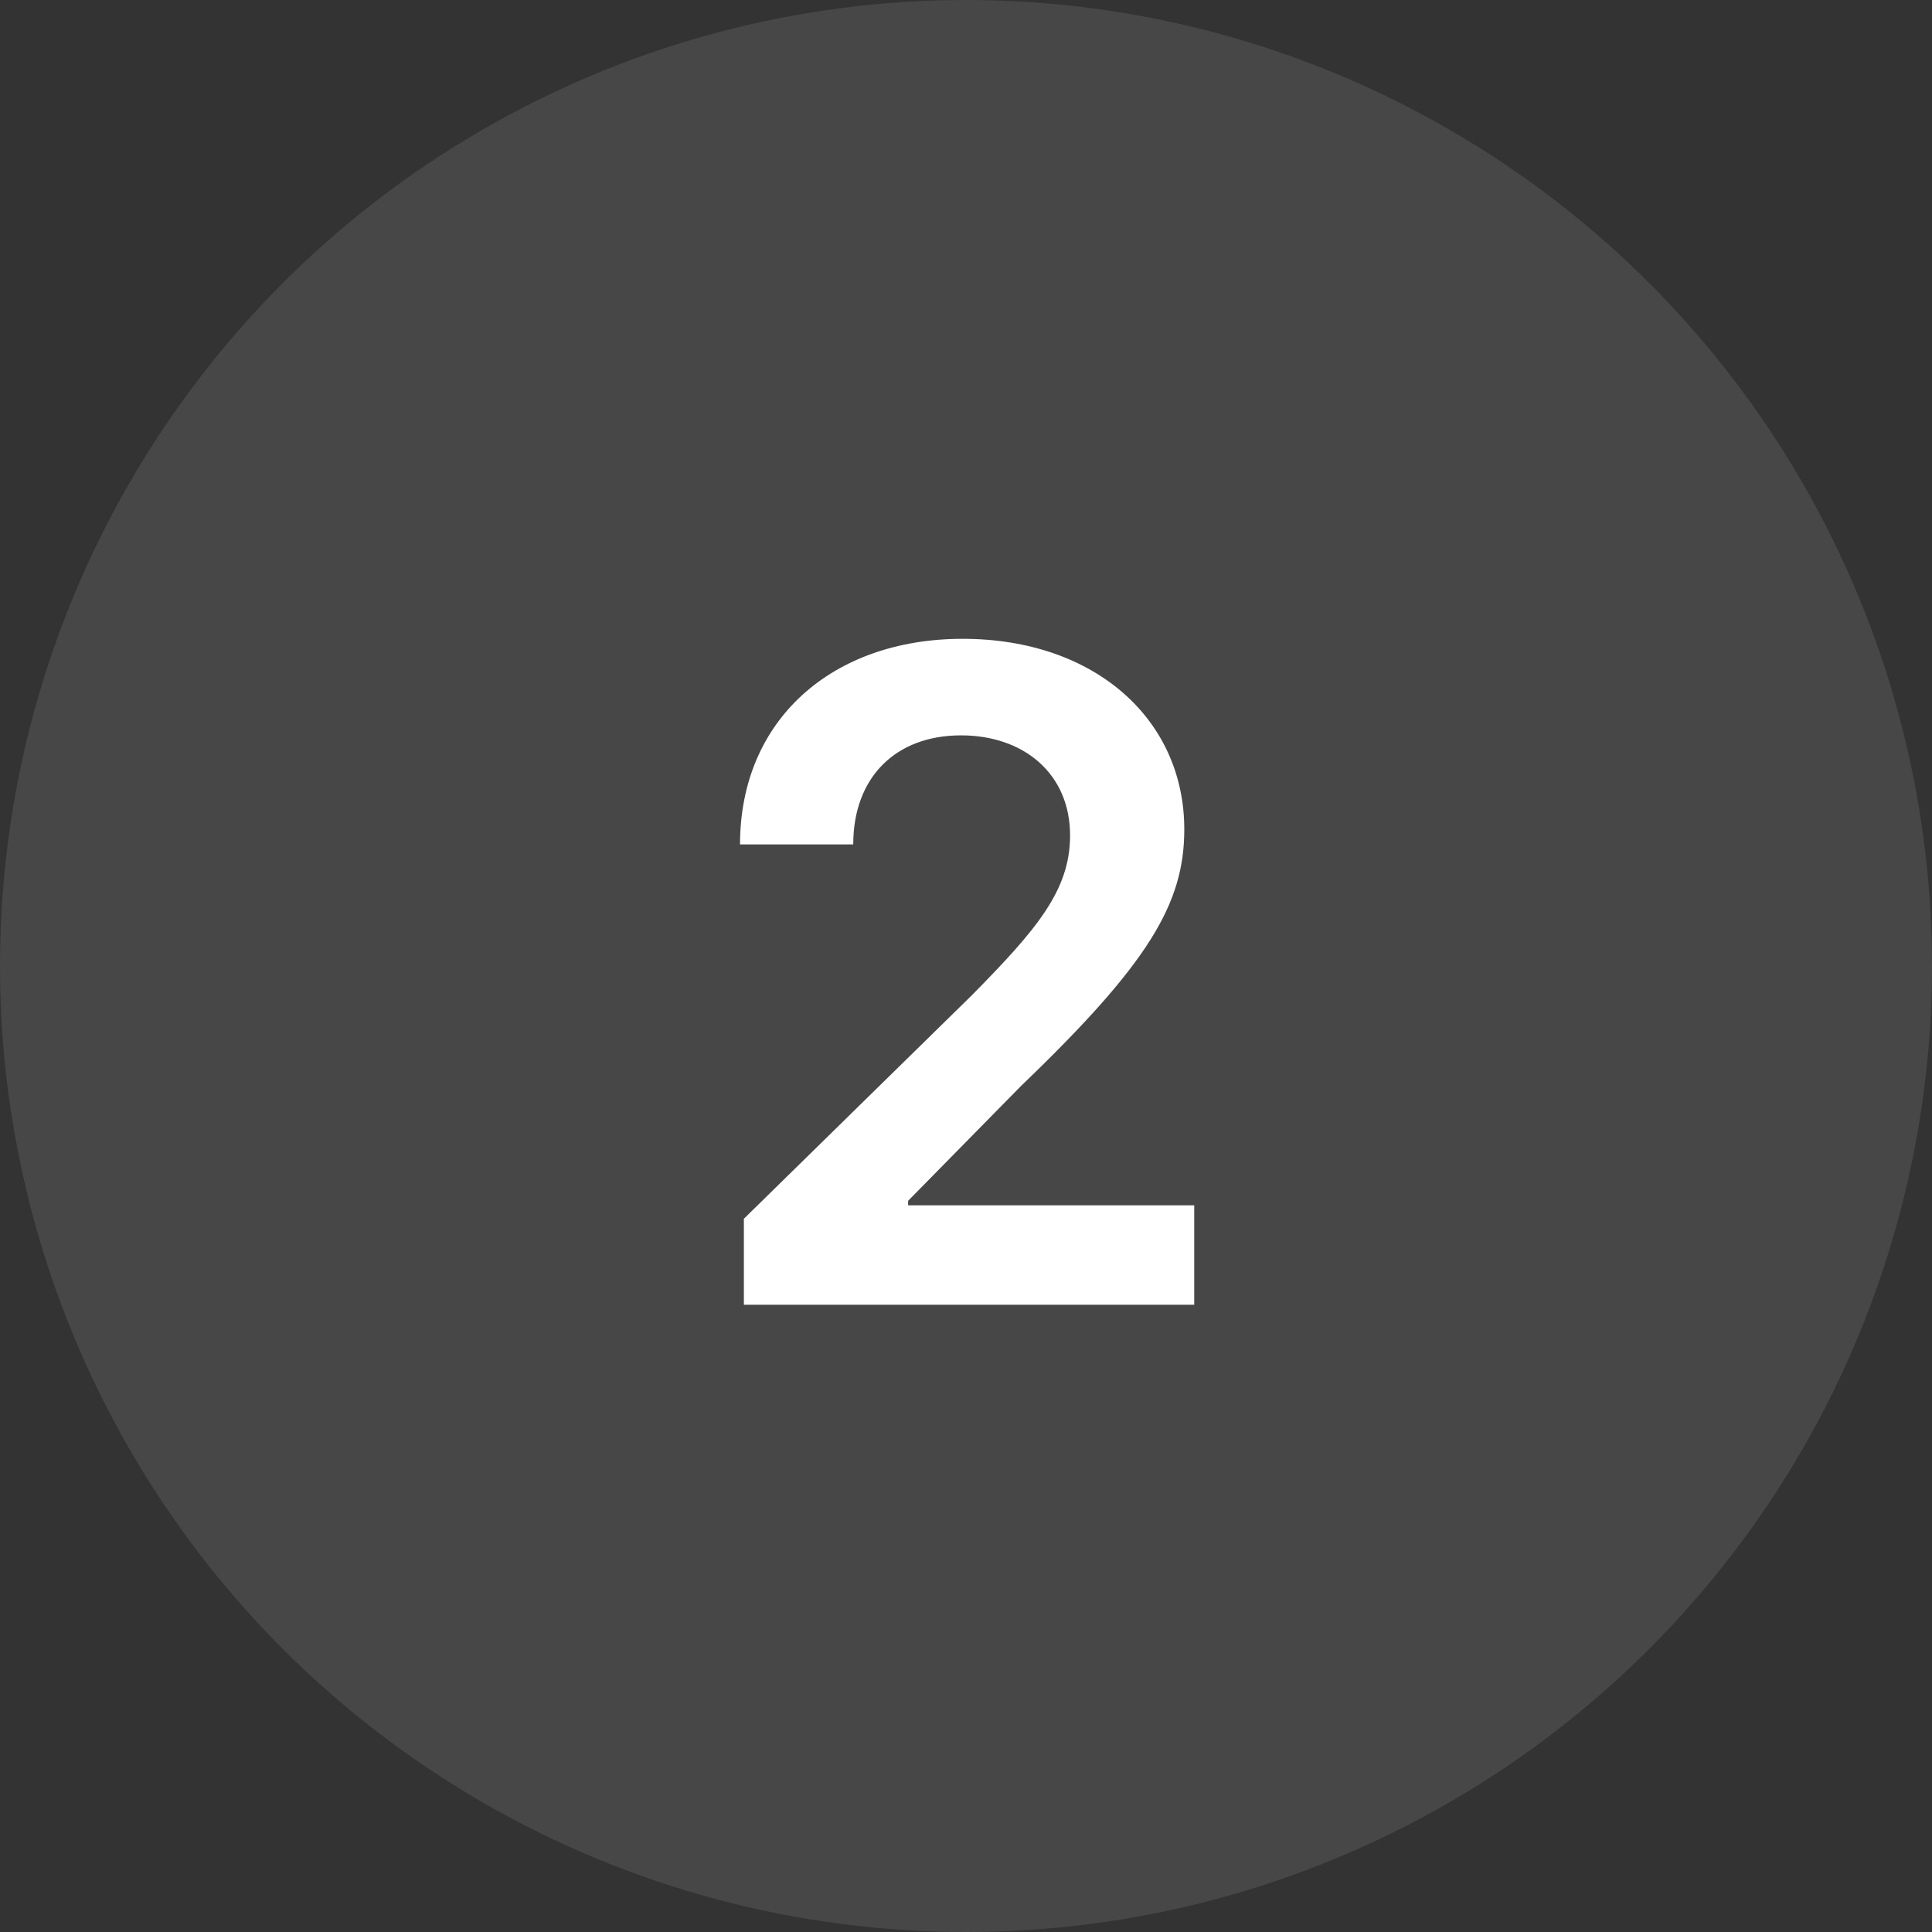 <svg width="77" height="77" viewBox="0 0 77 77" fill="none" xmlns="http://www.w3.org/2000/svg">
<rect x="0" y="0" width="77" height="77" fill="#333333" stroke="none"/>
<circle cx="38.5" cy="38.5" r="38.5" fill="white" fill-opacity="0.1"/>
<path d="M29.647 52H47.596V48.037H36.193V47.858L40.705 43.269C45.793 38.385 47.2 36.007 47.2 33.054C47.2 28.669 43.633 25.46 38.366 25.46C33.175 25.46 29.494 28.682 29.494 33.655H34.006C34.006 30.983 35.694 29.308 38.302 29.308C40.795 29.308 42.648 30.829 42.648 33.297C42.648 35.483 41.319 37.043 38.736 39.663L29.647 48.574V52Z" fill="white"/>
</svg>
